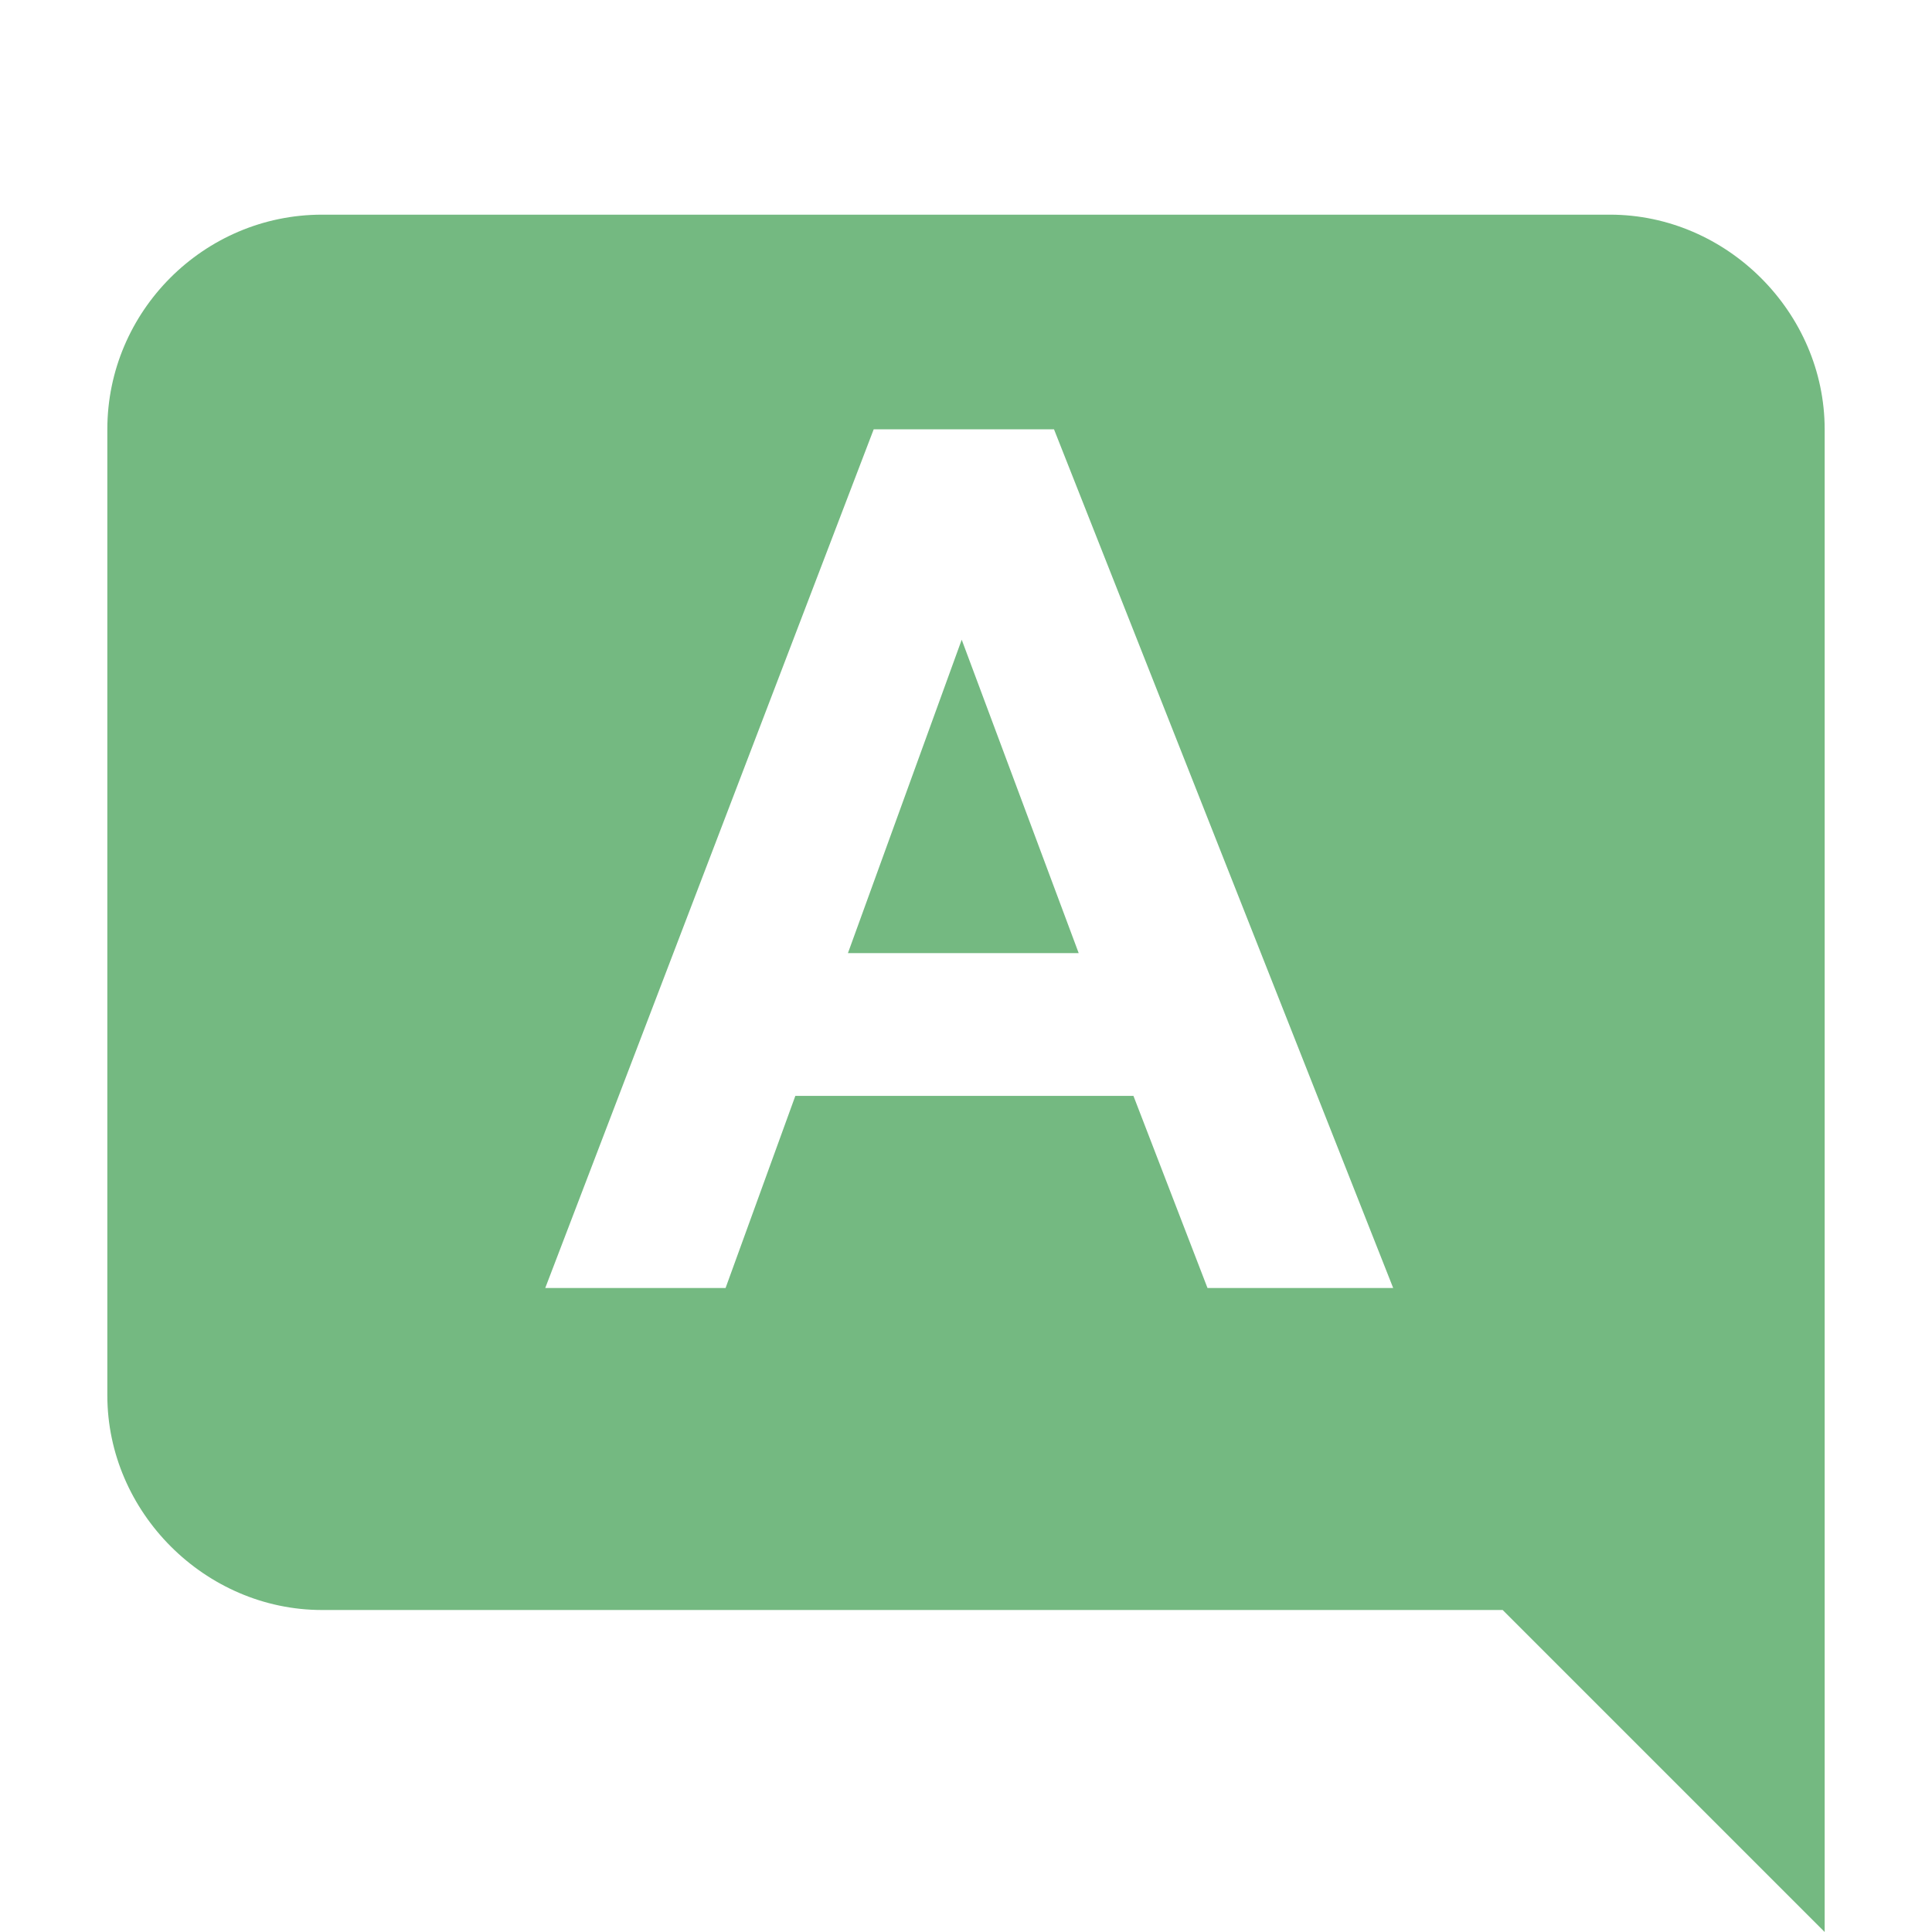 <svg width="18" height="18" viewBox="0 0 18 18" fill="none" xmlns="http://www.w3.org/2000/svg">
<path d="M14 15H3C1.911 15 1 14.089 1 13V4C1 2.9 1.9 2 3 2H15C16.089 2 17 2.911 17 4V18L14 15ZM12.98 12L9.82 4H8.14L5.08 12H6.76L7.41 10.21H10.56L11.25 12H12.98ZM10.05 8.88H7.9L8.96 5.96L10.05 8.88Z" fill="#74b981"/>
</svg>

